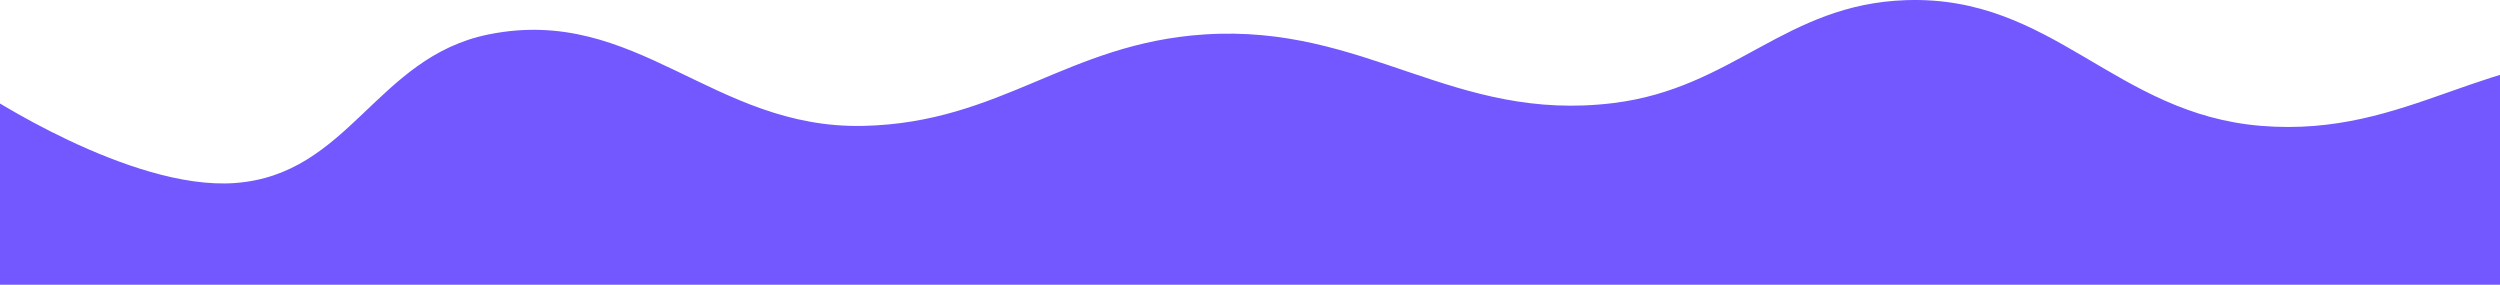 <svg width="1440" height="164" viewBox="0 0 1440 164" fill="none" xmlns="http://www.w3.org/2000/svg">
<path d="M497.293 72.517C410.519 74.484 366.453 2.627 281.384 19.84C216.523 32.964 201.201 100.702 135.192 105.44C74.655 109.786 -11 52.763 -11 52.763V890H1622V52.763C1622 52.763 1559.15 35.808 1517.84 33.009C1432.56 27.231 1387.78 79.373 1302.59 72.517C1218.05 65.714 1182.65 -2.754 1097.88 0.086C1028.18 2.421 998.653 50.767 929.442 59.348C836.824 70.83 786.883 13.74 693.755 19.84C614.485 25.032 576.712 70.717 497.293 72.517Z" fill="#7357FF"/>
</svg>
